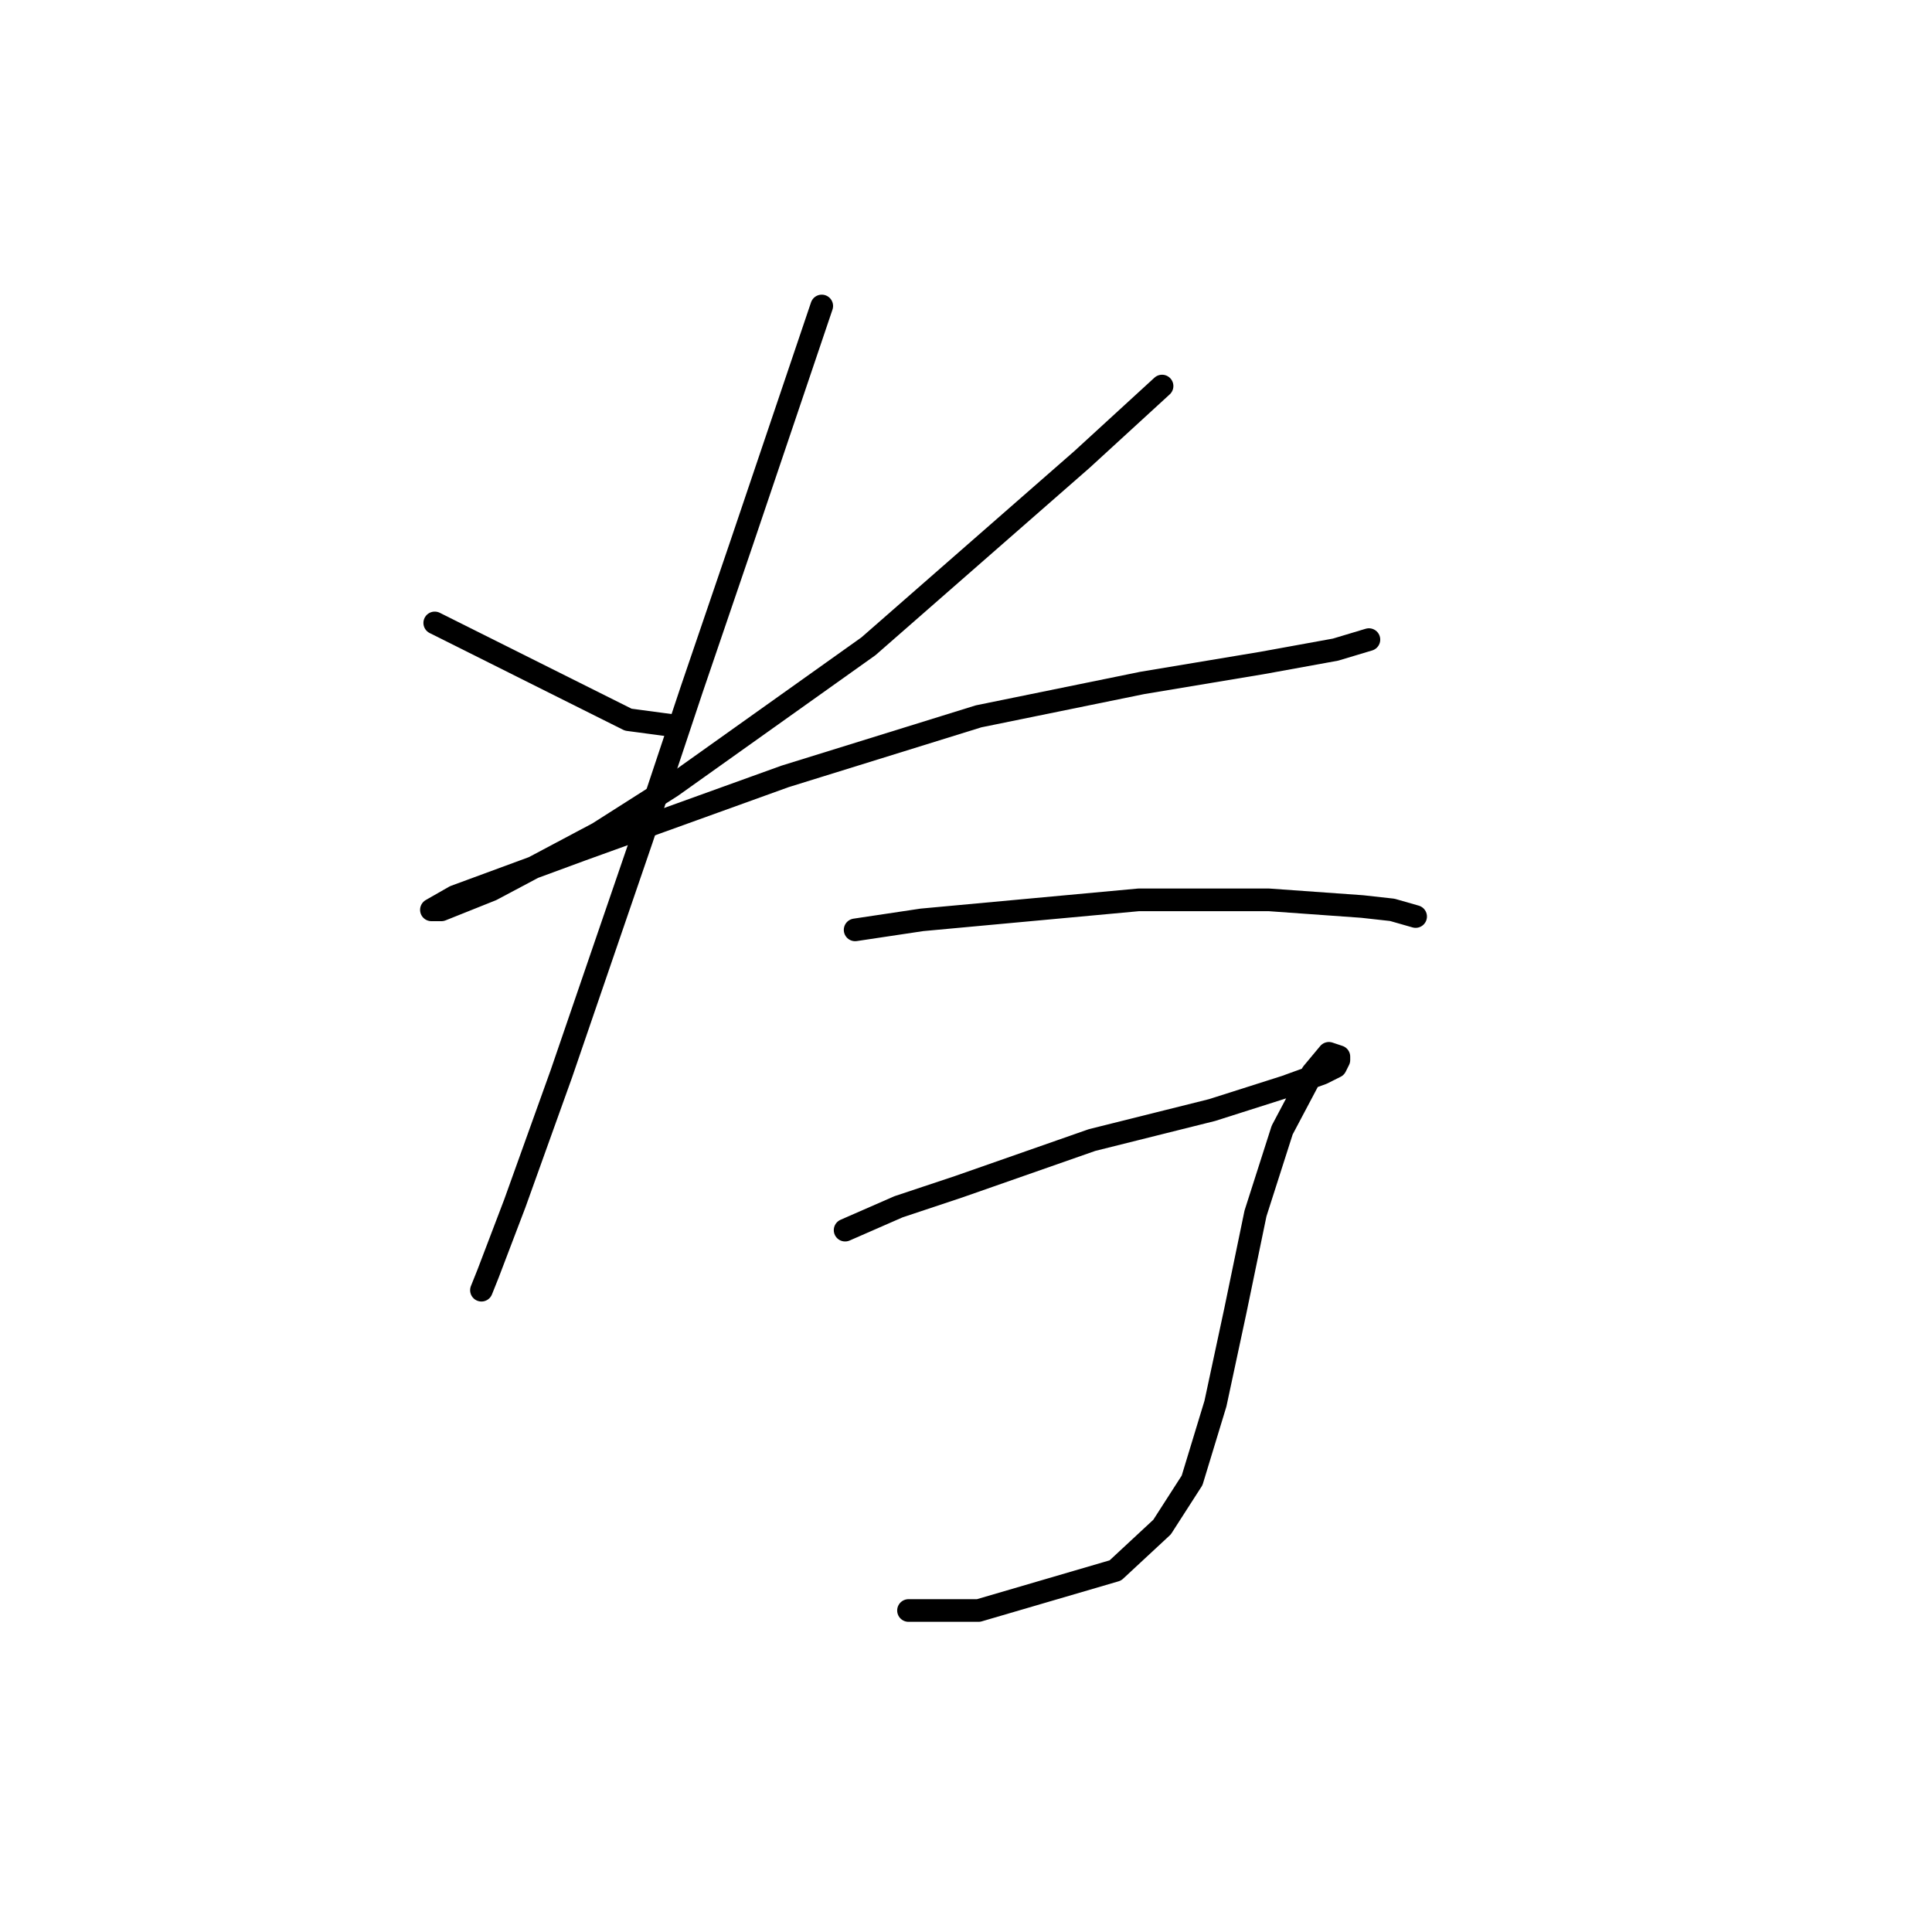 <?xml version="1.0" standalone="no"?>
    <svg width="256" height="256" xmlns="http://www.w3.org/2000/svg" version="1.1">
    <polyline stroke="black" stroke-width="3" stroke-linecap="round" fill="transparent" stroke-linejoin="round" points="57.605 82.541 68.215 87.846 73.52 90.499 78.825 93.151 83.246 95.361 89.877 96.246 89.877 96.246 " />
        <polyline stroke="black" stroke-width="3" stroke-linecap="round" fill="transparent" stroke-linejoin="round" points="153.979 51.153 143.369 60.879 129.223 73.257 115.076 85.636 88.993 104.203 79.267 110.392 65.12 117.908 58.489 120.56 57.163 120.56 60.257 118.792 77.056 112.603 104.024 102.877 129.665 94.919 151.327 90.499 167.242 87.846 176.968 86.078 181.389 84.751 181.389 84.751 " />
        <polyline stroke="black" stroke-width="3" stroke-linecap="round" fill="transparent" stroke-linejoin="round" points="108.887 40.543 98.277 71.931 91.645 91.383 85.014 111.277 74.404 142.223 68.215 159.464 64.678 168.748 63.794 170.958 63.794 170.958 " />
        <polyline stroke="black" stroke-width="3" stroke-linecap="round" fill="transparent" stroke-linejoin="round" points="113.308 123.213 122.149 121.887 150.885 119.234 168.126 119.234 180.505 120.118 184.483 120.56 187.578 121.445 187.578 121.445 " />
        <polyline stroke="black" stroke-width="3" stroke-linecap="round" fill="transparent" stroke-linejoin="round" points="111.981 163.001 119.055 159.906 127.012 157.254 144.696 151.064 153.537 148.854 160.611 147.086 170.337 143.991 175.2 142.223 176.968 141.338 177.41 140.454 177.41 140.012 176.084 139.57 173.873 142.223 169.895 149.738 166.358 160.79 163.705 173.611 161.053 185.989 157.958 196.157 153.979 202.346 147.79 208.094 129.665 213.399 120.381 213.399 120.381 213.399 " />
        </svg>